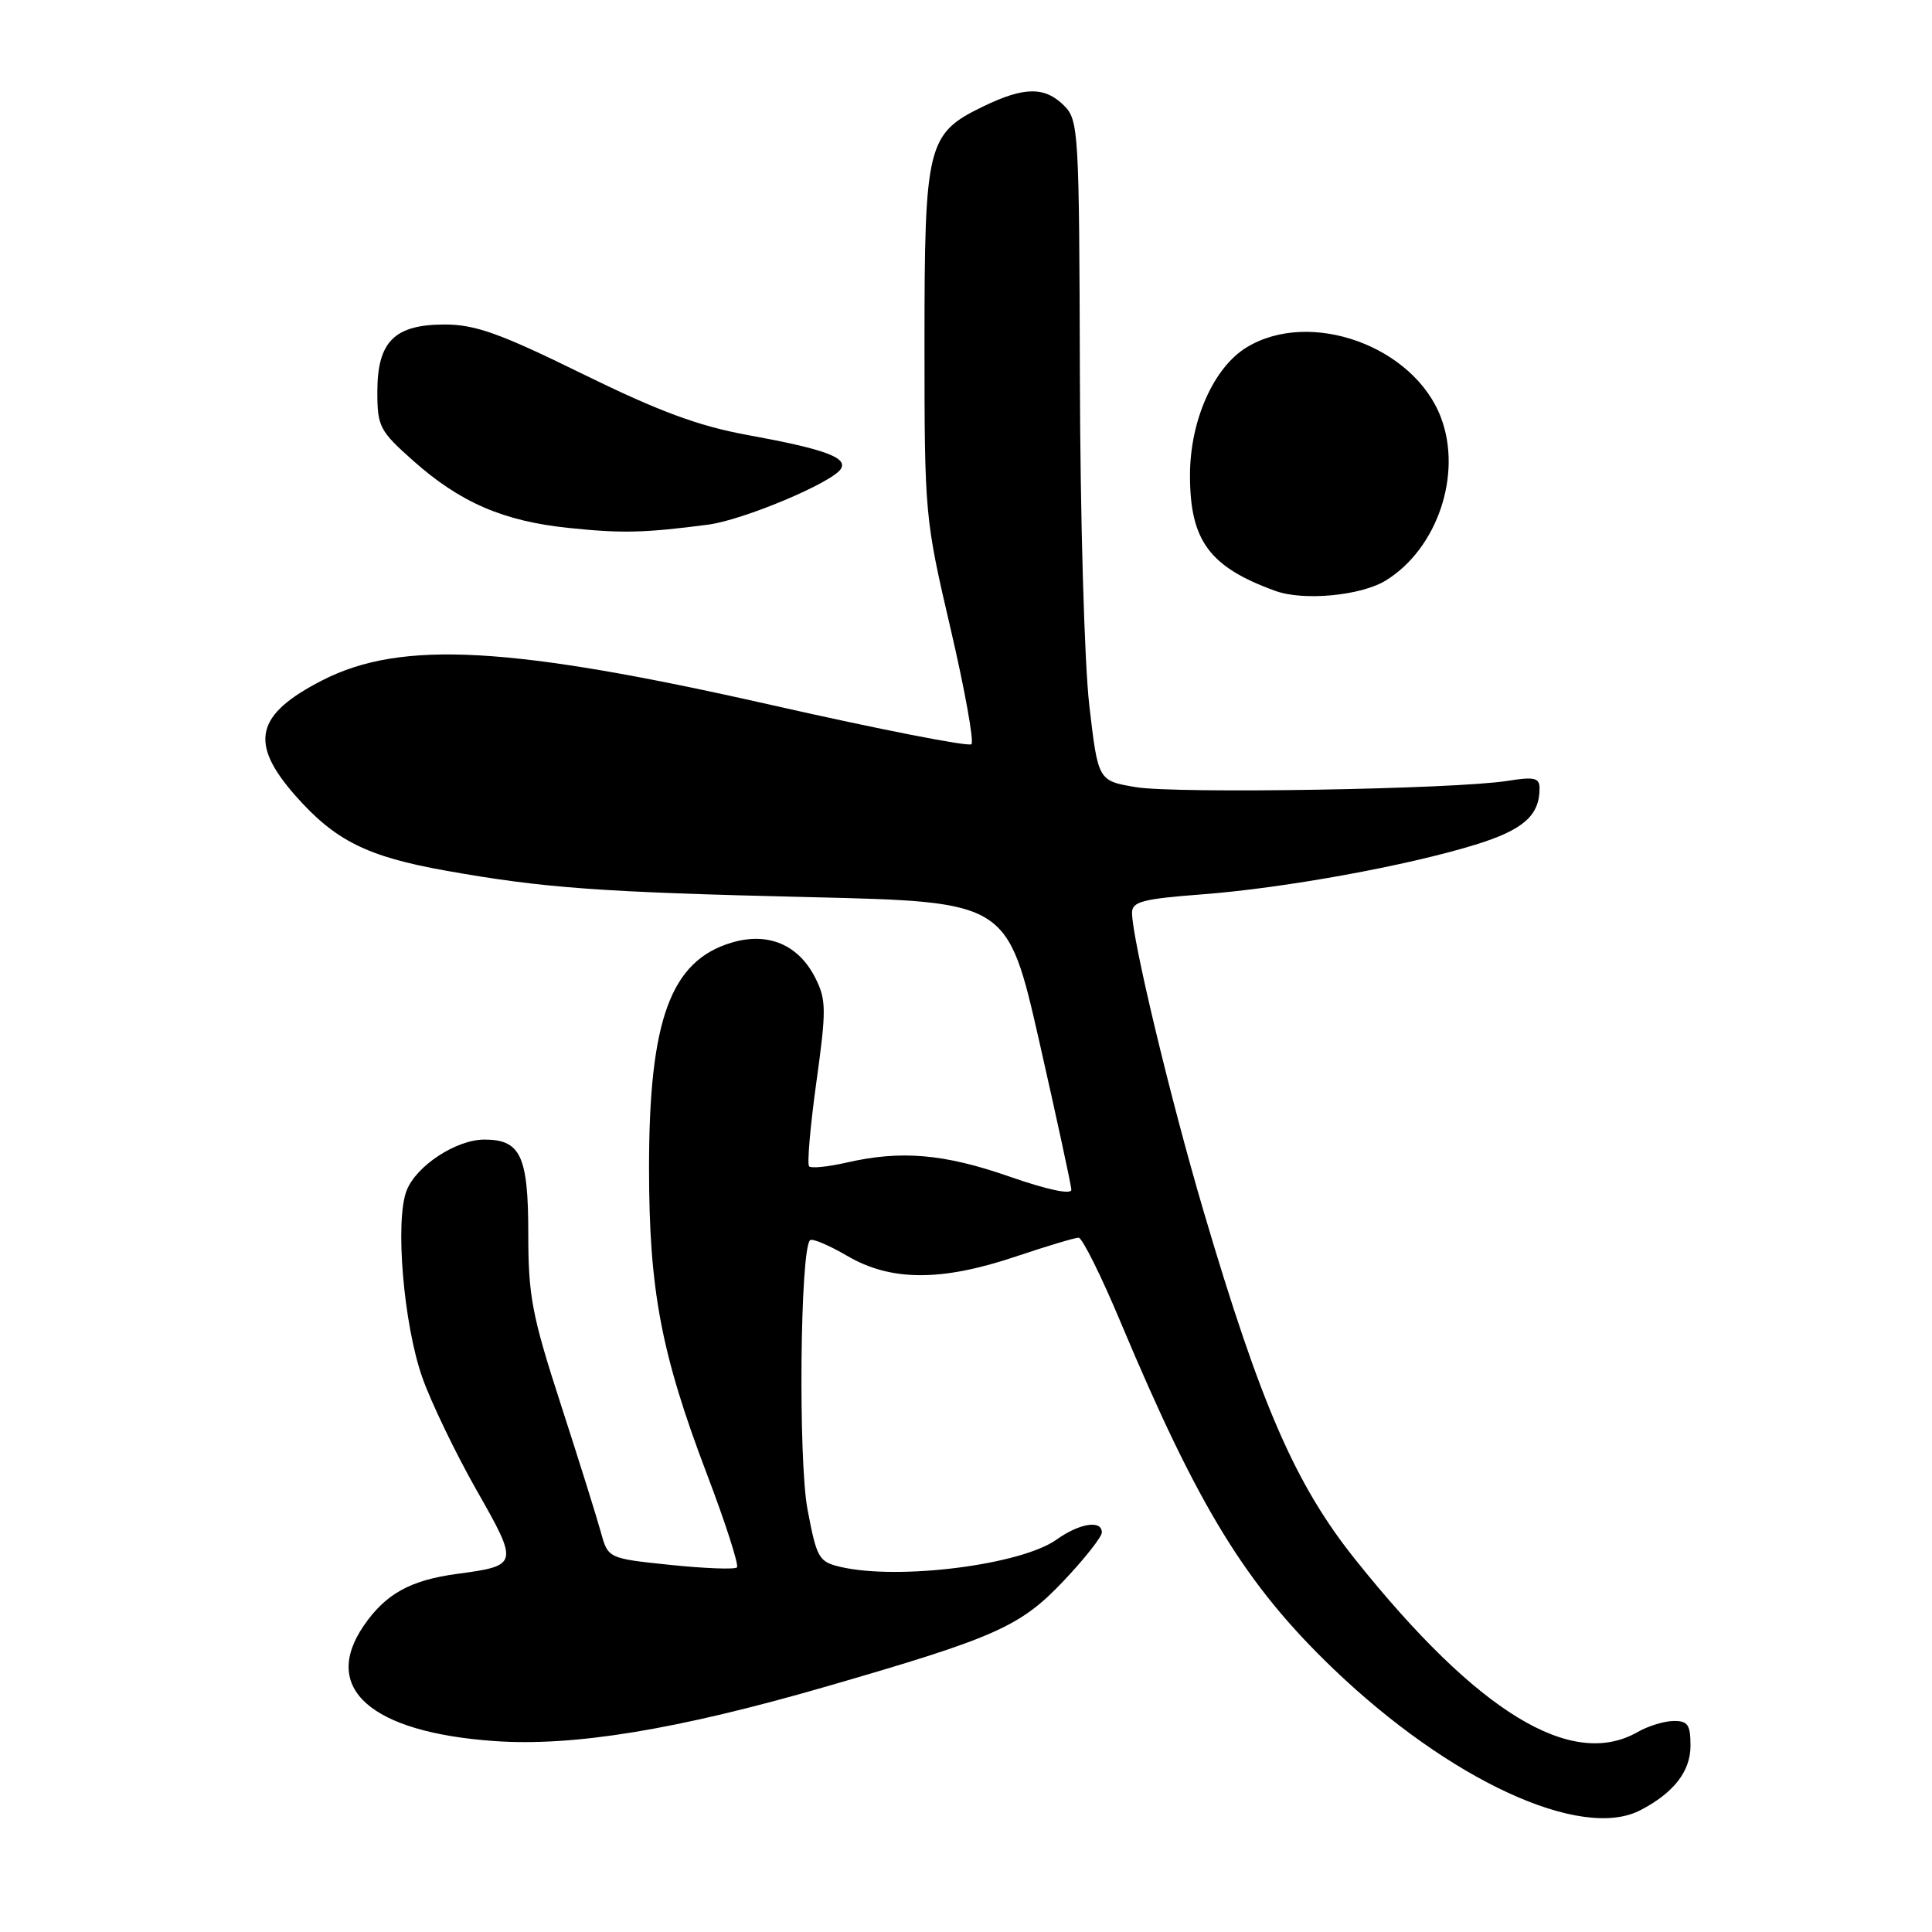 <?xml version="1.0" encoding="UTF-8" standalone="no"?>
<!DOCTYPE svg PUBLIC "-//W3C//DTD SVG 1.1//EN" "http://www.w3.org/Graphics/SVG/1.1/DTD/svg11.dtd" >
<svg xmlns="http://www.w3.org/2000/svg" xmlns:xlink="http://www.w3.org/1999/xlink" version="1.1" viewBox="0 0 256 256">
 <g >
 <path fill="currentColor"
d=" M 217.32 239.88 C 221.76 237.59 224.00 234.72 224.00 231.33 C 224.00 228.53 223.64 228.01 221.75 228.04 C 220.51 228.05 218.38 228.71 217.00 229.50 C 208.24 234.51 195.80 226.93 179.62 206.69 C 171.66 196.75 167.06 186.19 159.46 160.42 C 155.07 145.53 150.00 124.38 150.00 120.95 C 150.00 119.47 151.39 119.11 159.25 118.51 C 170.13 117.69 186.42 114.73 195.51 111.92 C 201.83 109.97 204.00 108.07 204.00 104.46 C 204.00 103.06 203.32 102.90 199.75 103.47 C 192.77 104.58 155.89 105.20 150.50 104.30 C 145.50 103.46 145.50 103.46 144.34 93.48 C 143.69 87.96 143.13 68.41 143.09 49.75 C 143.00 17.39 142.92 15.92 141.00 14.00 C 138.45 11.45 135.72 11.47 130.29 14.10 C 122.85 17.70 122.50 19.10 122.50 45.50 C 122.50 68.19 122.55 68.70 125.94 83.23 C 127.83 91.33 129.08 98.25 128.72 98.61 C 128.36 98.97 116.46 96.64 102.28 93.43 C 67.69 85.60 53.20 84.79 42.76 90.12 C 33.85 94.67 32.96 98.40 39.12 105.40 C 44.39 111.39 48.65 113.51 59.09 115.37 C 72.08 117.68 79.45 118.22 107.50 118.88 C 133.50 119.50 133.50 119.50 137.71 138.00 C 140.02 148.18 141.93 157.01 141.96 157.64 C 141.98 158.33 138.83 157.67 133.75 155.90 C 125.06 152.87 119.36 152.39 112.12 154.06 C 109.71 154.61 107.50 154.83 107.21 154.55 C 106.93 154.26 107.36 149.25 108.17 143.41 C 109.50 133.85 109.49 132.49 108.07 129.65 C 105.84 125.17 101.78 123.45 96.92 124.91 C 88.86 127.32 86.00 135.14 86.00 154.72 C 86.00 170.92 87.59 179.32 93.67 195.33 C 96.15 201.84 97.93 207.40 97.65 207.69 C 97.36 207.98 93.40 207.83 88.84 207.36 C 80.57 206.50 80.57 206.50 79.61 203.00 C 79.08 201.07 76.71 193.49 74.33 186.15 C 70.49 174.31 70.00 171.76 70.00 163.48 C 70.00 153.16 68.99 151.00 64.18 151.00 C 60.44 151.01 55.16 154.47 53.88 157.75 C 52.32 161.73 53.47 175.45 55.95 182.50 C 57.11 185.80 60.34 192.50 63.11 197.39 C 68.77 207.33 68.74 207.45 60.55 208.55 C 54.37 209.38 51.09 211.20 48.20 215.41 C 42.51 223.71 49.11 229.54 65.51 230.70 C 76.04 231.44 89.73 229.19 109.50 223.47 C 132.03 216.95 135.20 215.54 140.98 209.43 C 143.74 206.51 146.00 203.64 146.00 203.06 C 146.00 201.36 143.05 201.83 139.99 204.01 C 135.28 207.36 119.09 209.41 111.40 207.63 C 108.49 206.95 108.23 206.50 107.00 200.01 C 105.76 193.45 106.02 165.65 107.33 164.34 C 107.61 164.05 109.83 164.99 112.26 166.41 C 118.03 169.79 124.71 169.82 134.59 166.50 C 138.69 165.12 142.44 164.00 142.92 164.00 C 143.40 164.00 145.92 169.06 148.51 175.25 C 158.79 199.75 165.06 209.97 176.64 221.09 C 192.04 235.87 209.46 243.92 217.32 239.88 Z  M 183.64 76.91 C 190.46 72.70 193.79 62.84 190.93 55.32 C 187.35 45.86 173.60 40.90 165.18 46.03 C 160.80 48.70 157.67 55.76 157.68 63.00 C 157.68 71.65 160.26 75.14 169.00 78.30 C 172.75 79.66 180.37 78.93 183.64 76.91 Z  M 93.82 69.52 C 98.50 68.91 110.29 63.95 111.42 62.13 C 112.35 60.62 109.24 59.50 99.00 57.63 C 92.52 56.44 87.33 54.52 77.18 49.54 C 66.25 44.17 62.98 43.00 58.93 43.00 C 52.26 43.00 50.00 45.26 50.00 51.92 C 50.00 56.52 50.30 57.10 54.75 61.05 C 60.98 66.59 66.72 69.07 75.41 69.96 C 82.42 70.69 85.38 70.62 93.82 69.52 Z "/>
</g>
</svg>